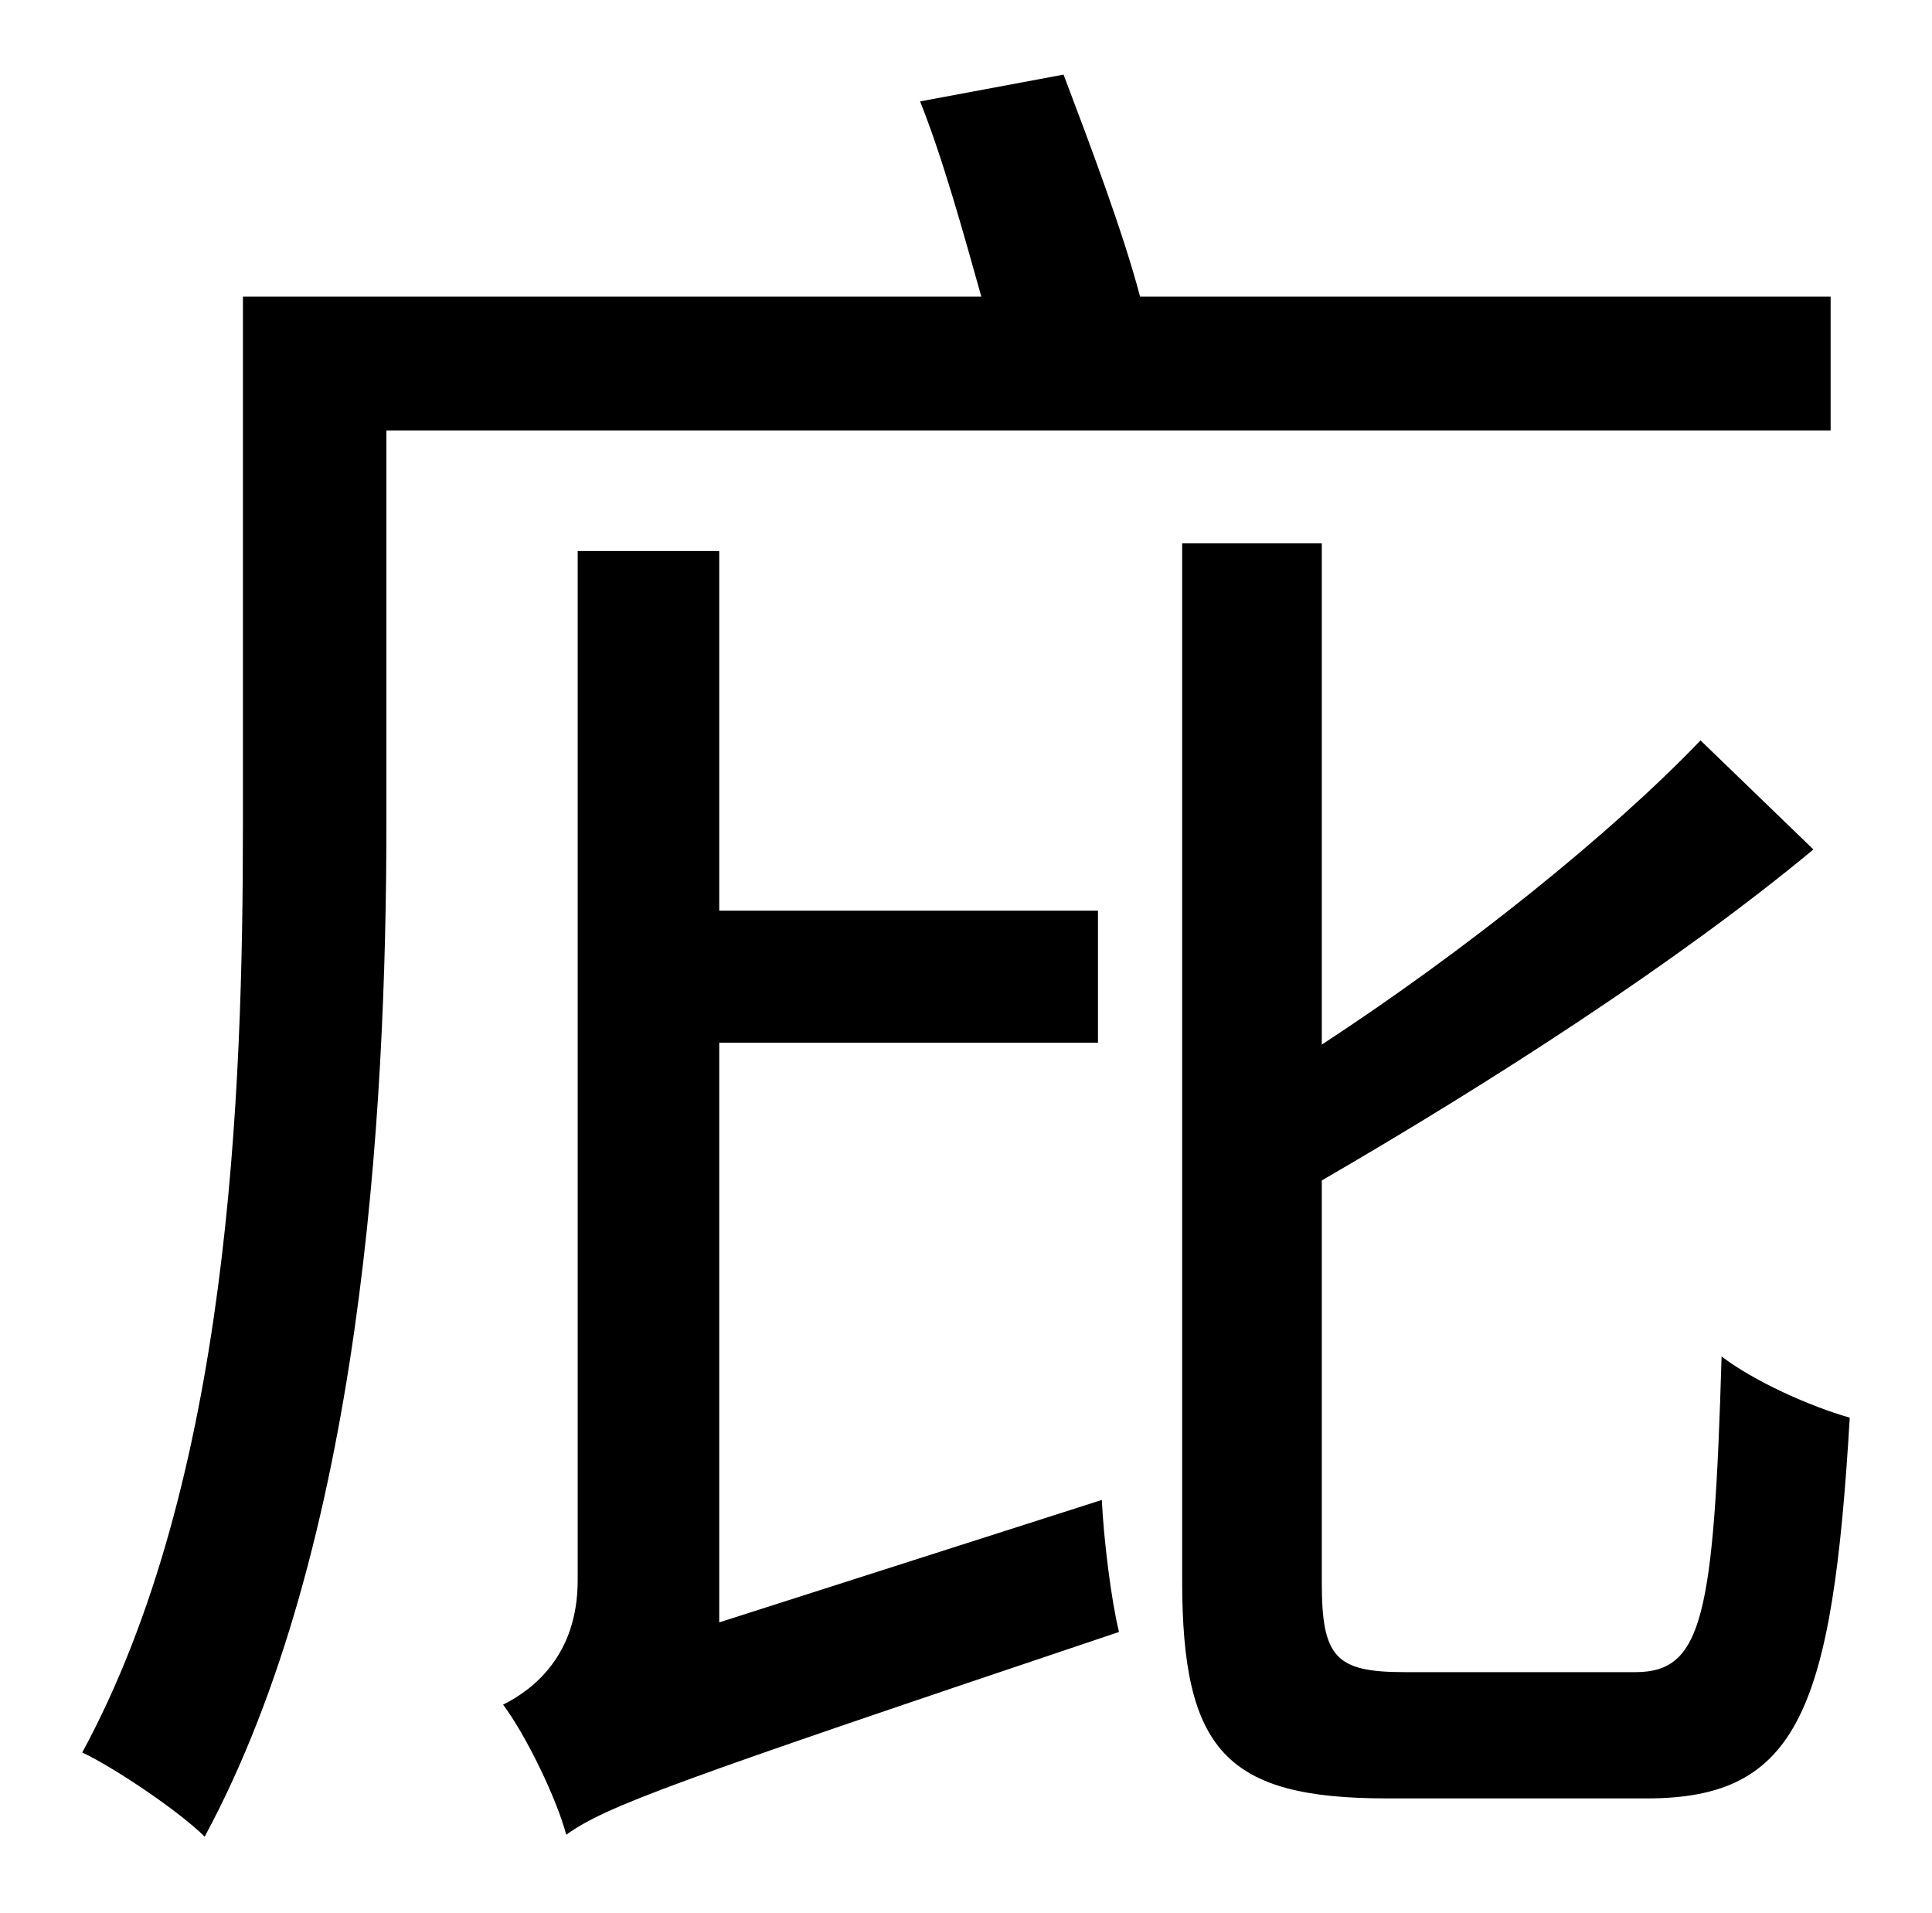 <?xml version="1.0" standalone="no"?>
<!DOCTYPE svg PUBLIC "-//W3C//DTD SVG 1.1//EN" "http://www.w3.org/Graphics/SVG/1.1/DTD/svg11.dtd" >
<svg xmlns="http://www.w3.org/2000/svg" xmlns:xlink="http://www.w3.org/1999/xlink" version="1.1" viewBox="-10 0 1010 1000">
   <path fill="currentColor"
d="M947 225h-755v205c0 153 -13 378 -95 530c-13 -13 -47 -36 -64 -44c77 -142 84 -343 84 -486v-275h386c-9 -32 -20 -72 -32 -102l75 -14c14 37 31 82 40 116h361v70zM366 848l200 -64c1 21 5 53 9 69c-235 79 -268 91 -289 106c-5 -19 -21 -52 -33 -68
c16 -8 39 -26 39 -65v-538h74v188h198v69h-198v303zM724 874h121c35 0 41 -29 45 -165c17 13 46 26 67 32c-9 153 -27 199 -106 199h-136c-84 0 -107 -25 -107 -114v-542h73v262c75 -49 151 -110 198 -159l59 57c-71 59 -169 122 -257 173v210c0 39 7 47 43 47z" />
</svg>
